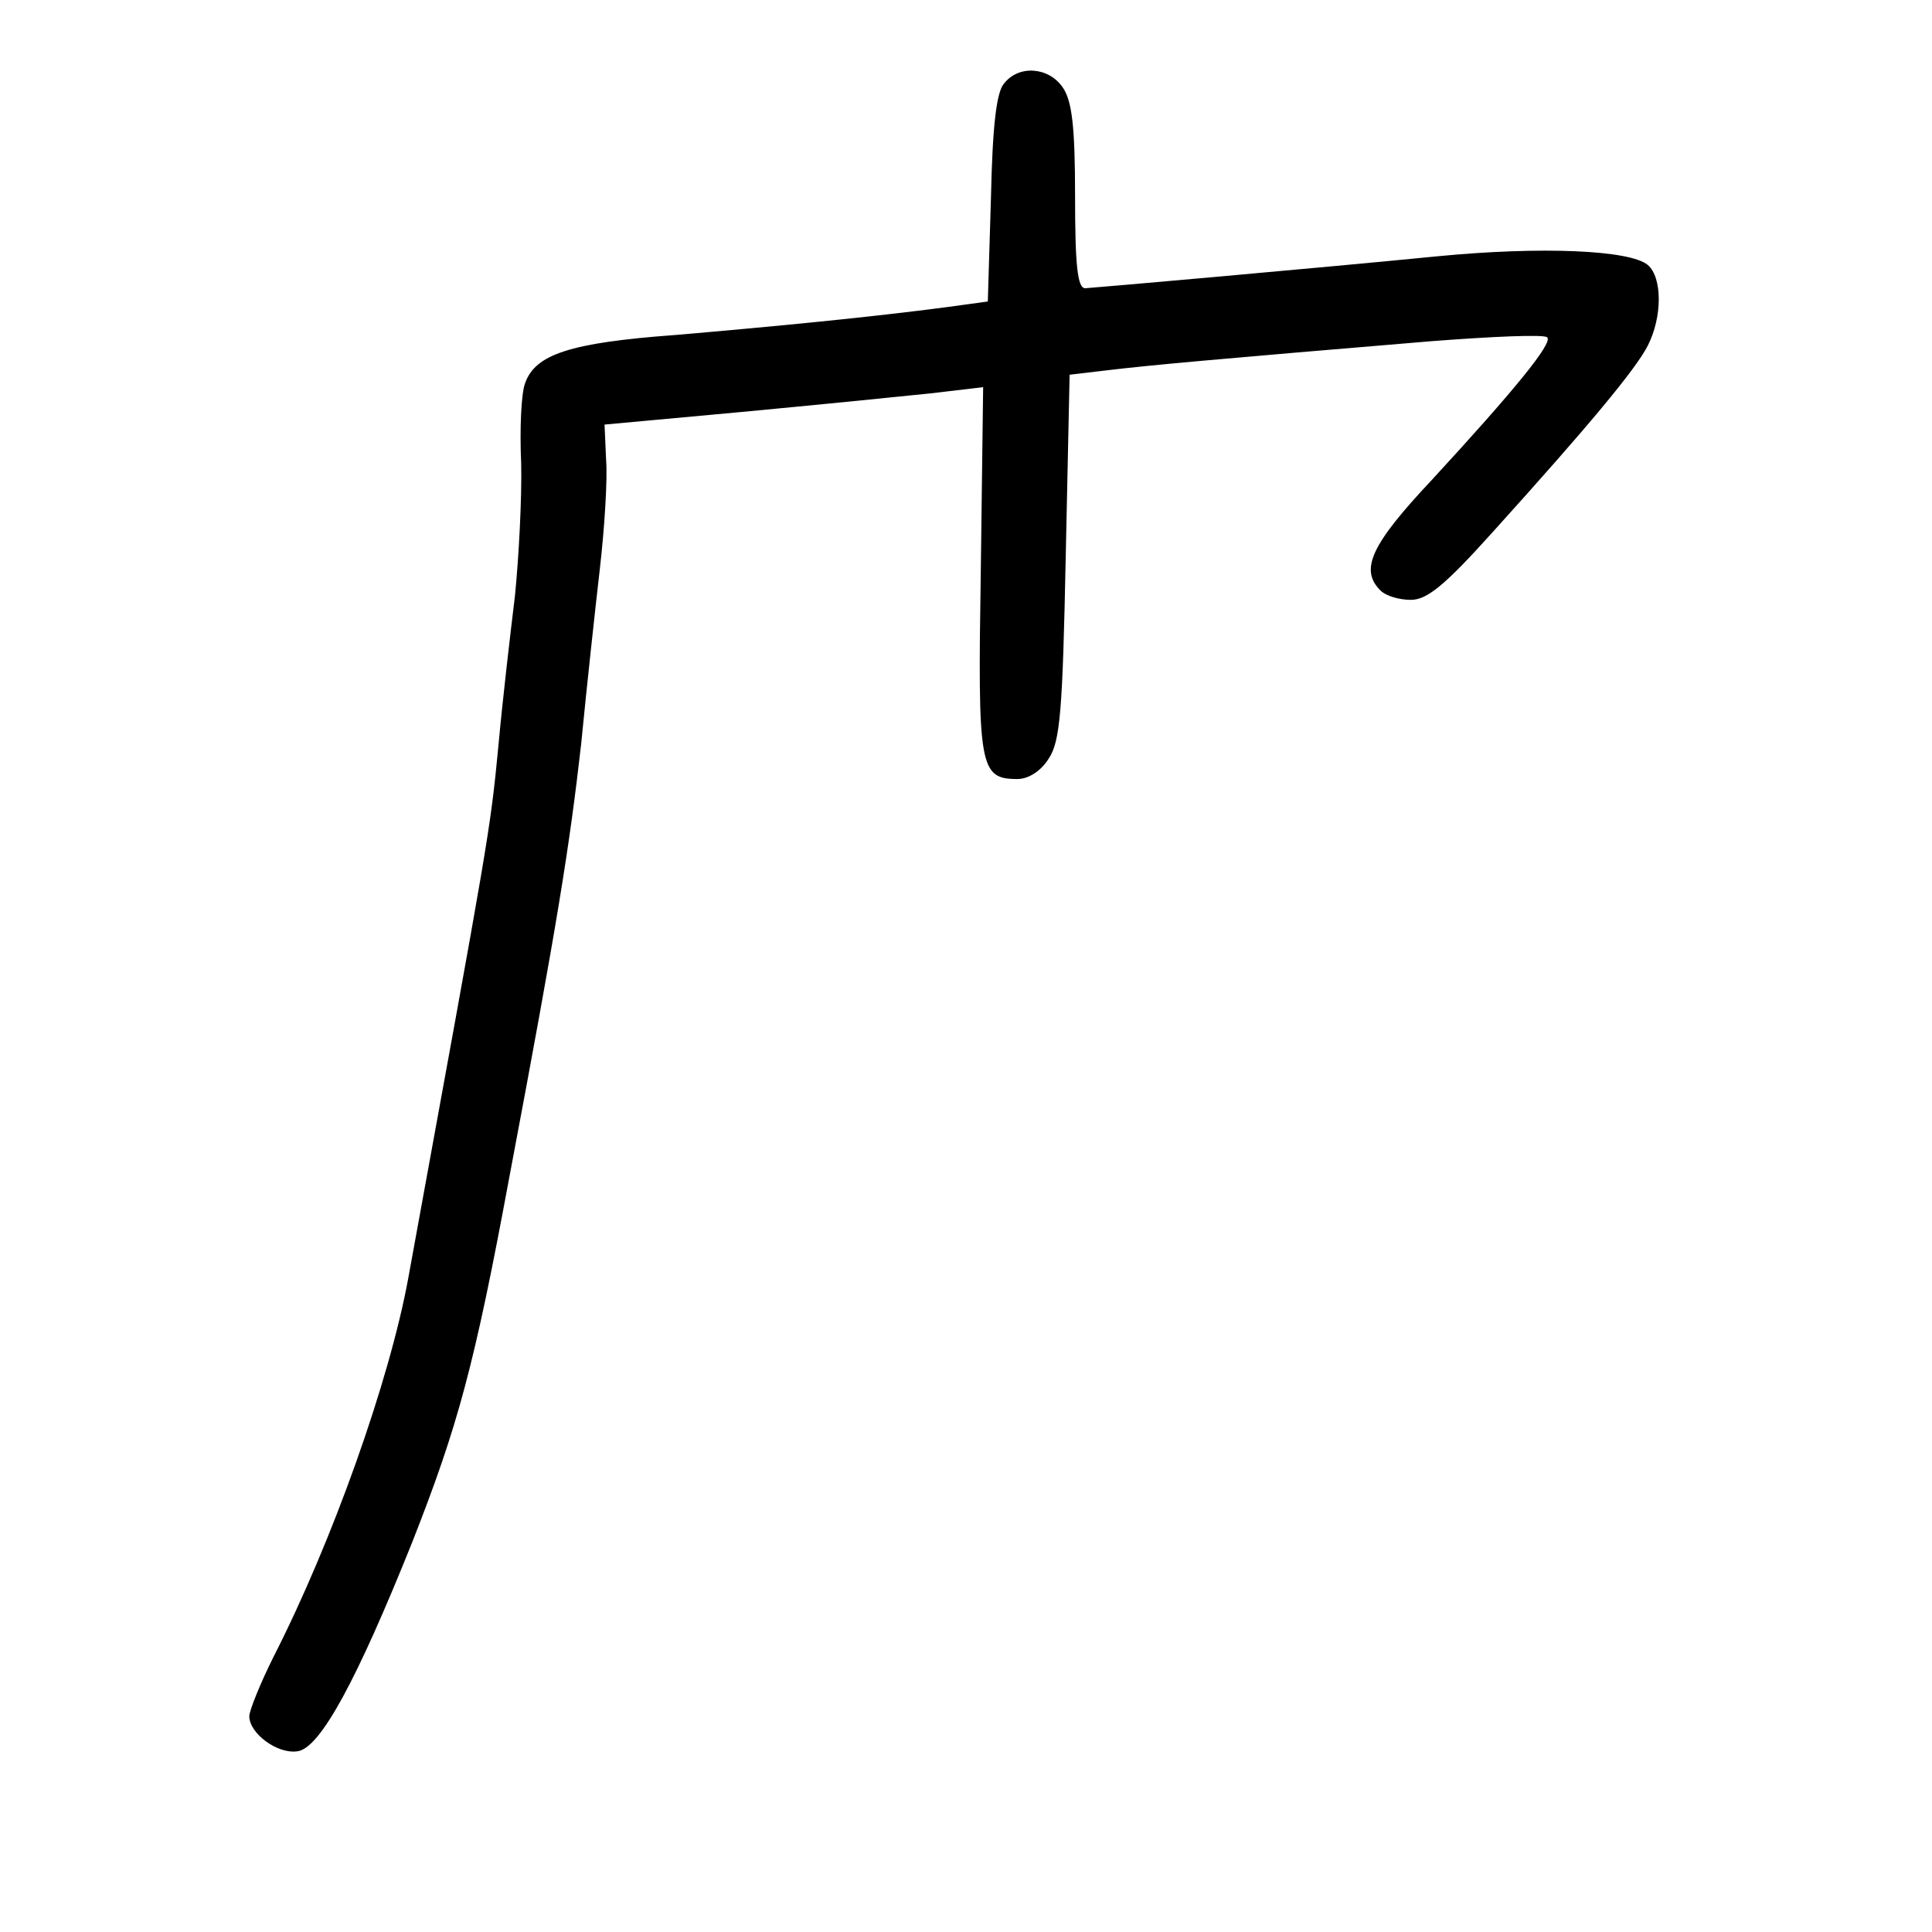 <?xml version="1.0" standalone="no"?>
<!DOCTYPE svg PUBLIC "-//W3C//DTD SVG 20010904//EN"
 "http://www.w3.org/TR/2001/REC-SVG-20010904/DTD/svg10.dtd">
<svg version="1.0" xmlns="http://www.w3.org/2000/svg"
 width="248pt" height="248pt" viewBox="0 0 248 248"
 preserveAspectRatio="xMidYMid meet">
<g transform="translate(0,248) scale(0.1,-0.1)"
fill="#000000" stroke="none">
<path d="M1289 2373 c-10 -11 -15 -55 -17 -148 l-4 -132 -51 -7 c-98 -13 -222
-25 -350 -36 -136 -10 -180 -25 -193 -62 -5 -13 -7 -59 -5 -103 1 -44 -3 -120
-8 -170 -6 -49 -16 -135 -21 -190 -11 -115 -12 -116 -116 -686 -24 -131 -97
-337 -173 -486 -17 -34 -31 -69 -31 -76 0 -22 36 -49 62 -45 29 4 76 91 147
268 59 150 80 227 125 470 62 328 77 423 92 555 7 72 18 173 24 225 6 52 10
115 8 140 l-2 45 174 16 c96 9 206 20 244 24 l68 8 -3 -235 c-4 -253 -2 -268
47 -268 14 0 30 10 40 26 15 22 18 62 22 259 l5 234 51 6 c50 6 137 14 413 37
78 6 145 9 149 5 8 -7 -43 -69 -148 -183 -78 -83 -93 -115 -66 -142 7 -7 24
-12 39 -12 21 0 44 19 106 88 121 134 182 207 198 238 19 37 19 88 0 104 -23
19 -136 24 -270 11 -152 -15 -436 -40 -452 -41 -10 0 -13 30 -13 118 0 90 -4
123 -16 140 -18 26 -56 29 -75 5z"/>
</g>
</svg>
